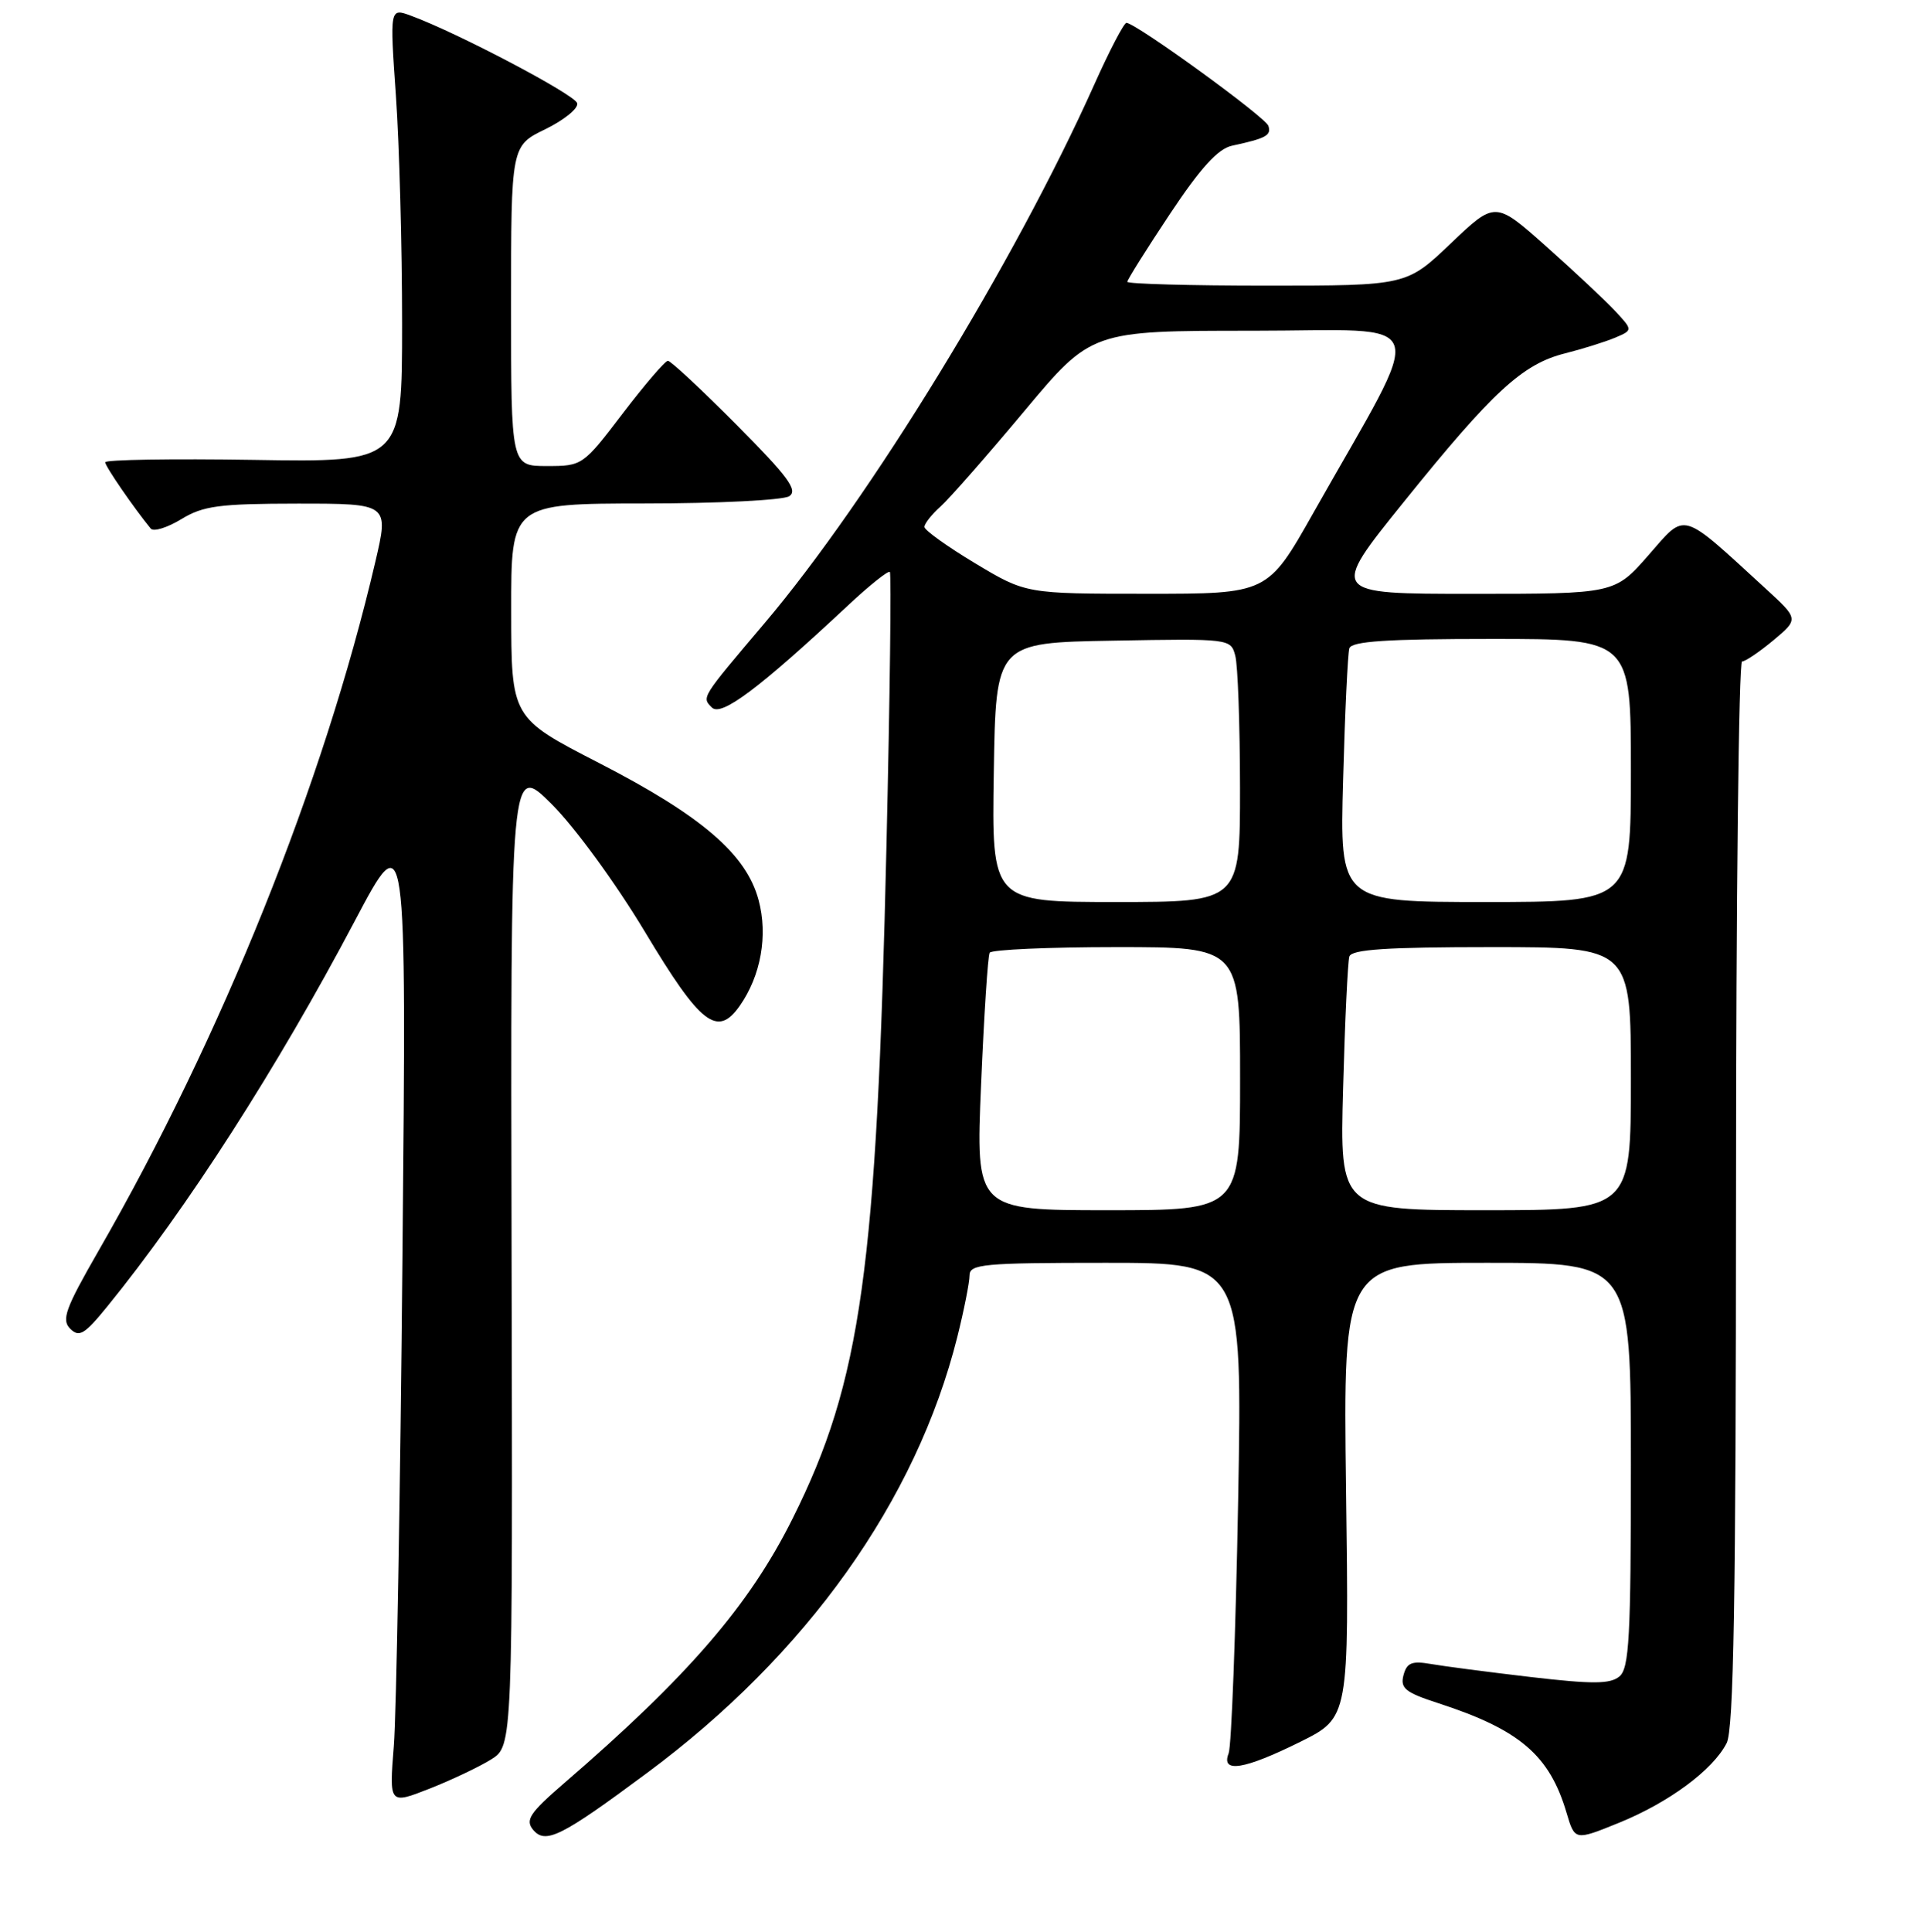 <?xml version="1.0" encoding="UTF-8" standalone="no"?>
<!DOCTYPE svg PUBLIC "-//W3C//DTD SVG 1.1//EN" "http://www.w3.org/Graphics/SVG/1.1/DTD/svg11.dtd" >
<svg xmlns="http://www.w3.org/2000/svg" xmlns:xlink="http://www.w3.org/1999/xlink" version="1.1" viewBox="0 0 256 257">
 <g >
 <path fill="currentColor"
d=" M 86.06 235.89 C 107.34 220.12 121.91 199.65 127.38 177.85 C 128.27 174.29 129.00 170.61 129.00 169.69 C 129.00 168.17 130.79 168.00 147.15 168.00 C 165.31 168.00 165.31 168.00 164.74 199.75 C 164.42 217.21 163.85 232.29 163.48 233.25 C 162.42 235.93 165.53 235.43 173.00 231.73 C 179.50 228.50 179.50 228.50 179.10 198.25 C 178.71 168.00 178.71 168.00 197.85 168.00 C 217.00 168.00 217.00 168.00 217.00 194.88 C 217.00 217.81 216.78 221.94 215.47 223.03 C 214.24 224.05 211.91 224.06 203.72 223.11 C 198.10 222.45 192.10 221.67 190.39 221.37 C 187.85 220.93 187.18 221.20 186.74 222.87 C 186.29 224.60 187.00 225.17 191.36 226.58 C 202.20 230.10 206.17 233.49 208.44 241.17 C 209.54 244.88 209.54 244.88 215.43 242.49 C 222.07 239.79 227.90 235.48 229.74 231.90 C 230.68 230.06 230.97 212.91 230.99 158.75 C 230.99 119.84 231.35 88.00 231.79 88.00 C 232.22 88.00 234.10 86.73 235.96 85.18 C 239.34 82.35 239.34 82.35 234.92 78.30 C 223.47 67.81 224.40 68.08 219.35 73.85 C 214.84 79.00 214.84 79.00 195.88 79.00 C 176.92 79.00 176.92 79.00 186.81 66.74 C 198.63 52.07 202.59 48.43 208.24 47.01 C 210.58 46.42 213.57 45.48 214.89 44.93 C 217.27 43.92 217.27 43.92 214.89 41.36 C 213.57 39.95 209.45 36.09 205.72 32.77 C 198.95 26.75 198.95 26.75 193.05 32.37 C 187.15 38.00 187.15 38.00 168.57 38.00 C 158.36 38.00 150.00 37.77 150.00 37.49 C 150.00 37.21 152.55 33.15 155.66 28.47 C 159.74 22.34 162.05 19.80 163.91 19.39 C 168.48 18.40 169.17 18.02 168.77 16.75 C 168.40 15.59 151.26 3.15 149.89 3.04 C 149.56 3.02 147.63 6.71 145.60 11.25 C 135.08 34.76 115.71 66.41 101.75 82.88 C 93.23 92.94 93.35 92.75 94.73 94.13 C 95.97 95.37 101.02 91.58 112.76 80.61 C 115.65 77.90 118.19 75.87 118.40 76.09 C 118.61 76.32 118.41 92.70 117.95 112.50 C 116.66 168.85 114.59 183.75 105.47 202.00 C 99.69 213.59 91.56 223.00 75.08 237.21 C 70.49 241.18 69.86 242.12 70.93 243.42 C 72.57 245.39 74.65 244.36 86.06 235.89 Z  M 65.36 234.06 C 68.22 232.26 68.22 232.26 68.07 166.88 C 67.92 101.50 67.92 101.50 73.43 107.00 C 76.52 110.09 81.96 117.55 85.83 124.00 C 93.22 136.32 95.45 138.05 98.43 133.81 C 101.24 129.81 102.20 124.45 100.94 119.75 C 99.31 113.64 93.36 108.53 79.69 101.50 C 68.03 95.50 68.03 95.50 68.02 81.25 C 68.00 67.00 68.00 67.00 85.75 66.98 C 95.51 66.98 104.17 66.54 105.00 66.02 C 106.21 65.24 104.87 63.42 98.02 56.53 C 93.36 51.84 89.24 48.00 88.87 48.00 C 88.50 48.00 85.80 51.15 82.86 55.00 C 77.57 61.94 77.48 62.00 72.76 62.00 C 68.00 62.00 68.00 62.00 68.00 40.70 C 68.00 19.40 68.00 19.40 72.58 17.18 C 75.09 15.95 76.99 14.40 76.80 13.73 C 76.47 12.57 60.84 4.35 54.68 2.09 C 51.86 1.05 51.86 1.05 52.68 12.78 C 53.13 19.22 53.50 32.83 53.50 43.00 C 53.50 61.50 53.50 61.50 33.75 61.18 C 22.89 61.01 14.00 61.15 14.00 61.50 C 14.00 62.04 17.82 67.59 20.06 70.32 C 20.43 70.77 22.26 70.20 24.12 69.07 C 27.04 67.29 29.14 67.01 39.62 67.00 C 51.75 67.00 51.75 67.00 49.94 74.75 C 43.07 104.16 29.51 137.91 13.09 166.44 C 8.70 174.08 8.15 175.58 9.34 176.77 C 10.53 177.96 11.25 177.53 14.26 173.83 C 24.91 160.72 36.84 142.15 47.22 122.50 C 54.09 109.50 54.09 109.50 53.55 167.00 C 53.26 198.62 52.74 228.00 52.40 232.28 C 51.78 240.06 51.78 240.06 57.14 237.96 C 60.09 236.80 63.79 235.04 65.36 234.06 Z  M 130.54 144.25 C 130.93 135.04 131.44 127.16 131.68 126.75 C 131.92 126.34 139.52 126.00 148.56 126.00 C 165.00 126.00 165.00 126.00 165.00 143.50 C 165.00 161.00 165.00 161.00 147.41 161.00 C 129.82 161.00 129.82 161.00 130.54 144.25 Z  M 178.71 144.75 C 178.95 135.81 179.33 127.94 179.54 127.25 C 179.84 126.31 184.52 126.00 198.47 126.00 C 217.00 126.00 217.00 126.00 217.00 143.50 C 217.00 161.00 217.00 161.00 197.63 161.00 C 178.26 161.00 178.26 161.00 178.71 144.75 Z  M 132.23 102.75 C 132.50 85.50 132.50 85.50 148.13 85.23 C 163.64 84.95 163.76 84.97 164.36 87.23 C 164.70 88.48 164.98 96.36 164.99 104.75 C 165.00 120.00 165.00 120.00 148.48 120.00 C 131.95 120.00 131.95 120.00 132.23 102.75 Z  M 178.71 103.75 C 178.95 94.81 179.33 86.94 179.54 86.25 C 179.84 85.31 184.52 85.00 198.47 85.00 C 217.00 85.00 217.00 85.00 217.00 102.50 C 217.00 120.00 217.00 120.00 197.63 120.00 C 178.26 120.00 178.26 120.00 178.71 103.75 Z  M 129.75 74.94 C 126.04 72.71 123.00 70.53 123.00 70.10 C 123.00 69.67 123.96 68.45 125.13 67.40 C 126.30 66.36 131.30 60.66 136.24 54.75 C 145.22 44.00 145.22 44.00 166.70 44.00 C 190.93 44.00 190.01 41.23 174.74 68.25 C 168.67 79.00 168.67 79.00 152.58 78.99 C 136.50 78.99 136.50 78.99 129.75 74.94 Z "/>
</g>
</svg>